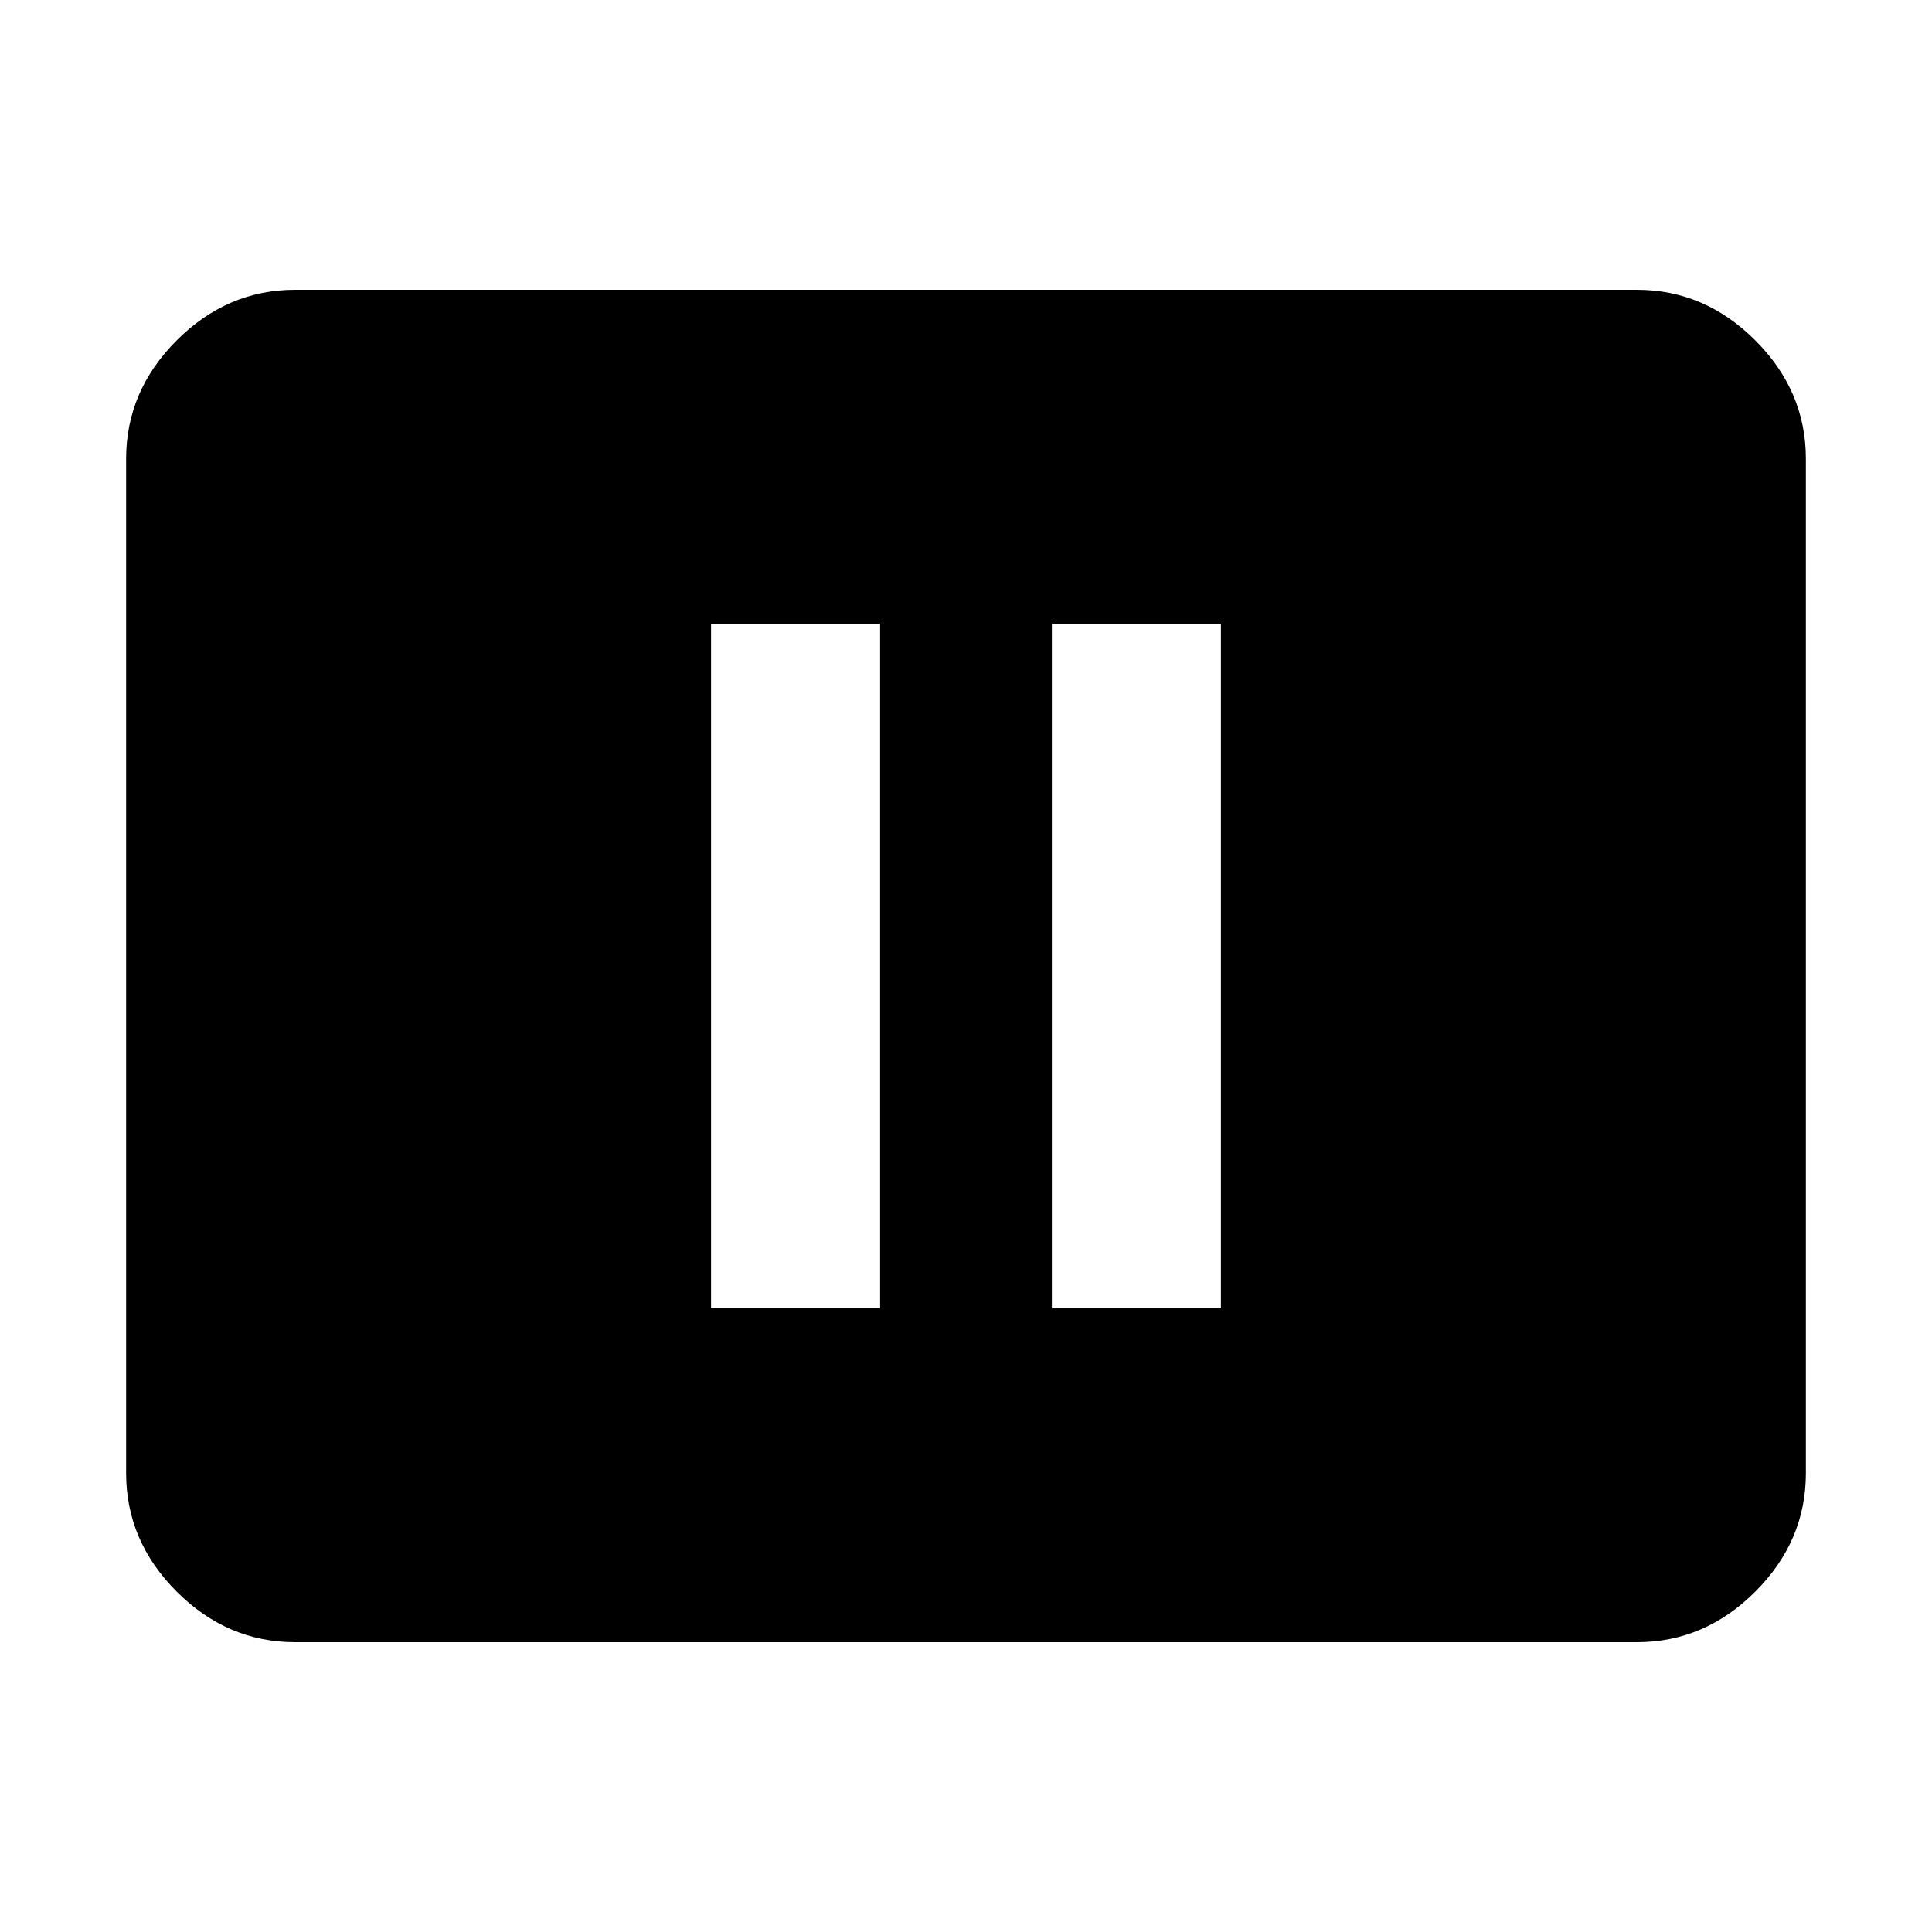 <svg xmlns="http://www.w3.org/2000/svg" height="40" viewBox="0 -960 960 960" width="40"><path d="M353.33-310h84v-340h-84v340Zm169.34 0h84v-340h-84v340Zm-376 166q-33.73 0-58.87-25.14Q62.67-194.27 62.67-228v-504q0-33.73 25.13-58.86Q112.94-816 146.67-816h666.66q33.73 0 58.87 25.14 25.13 25.13 25.13 58.86v504q0 33.73-25.13 58.86Q847.06-144 813.33-144H146.67Z"/></svg>